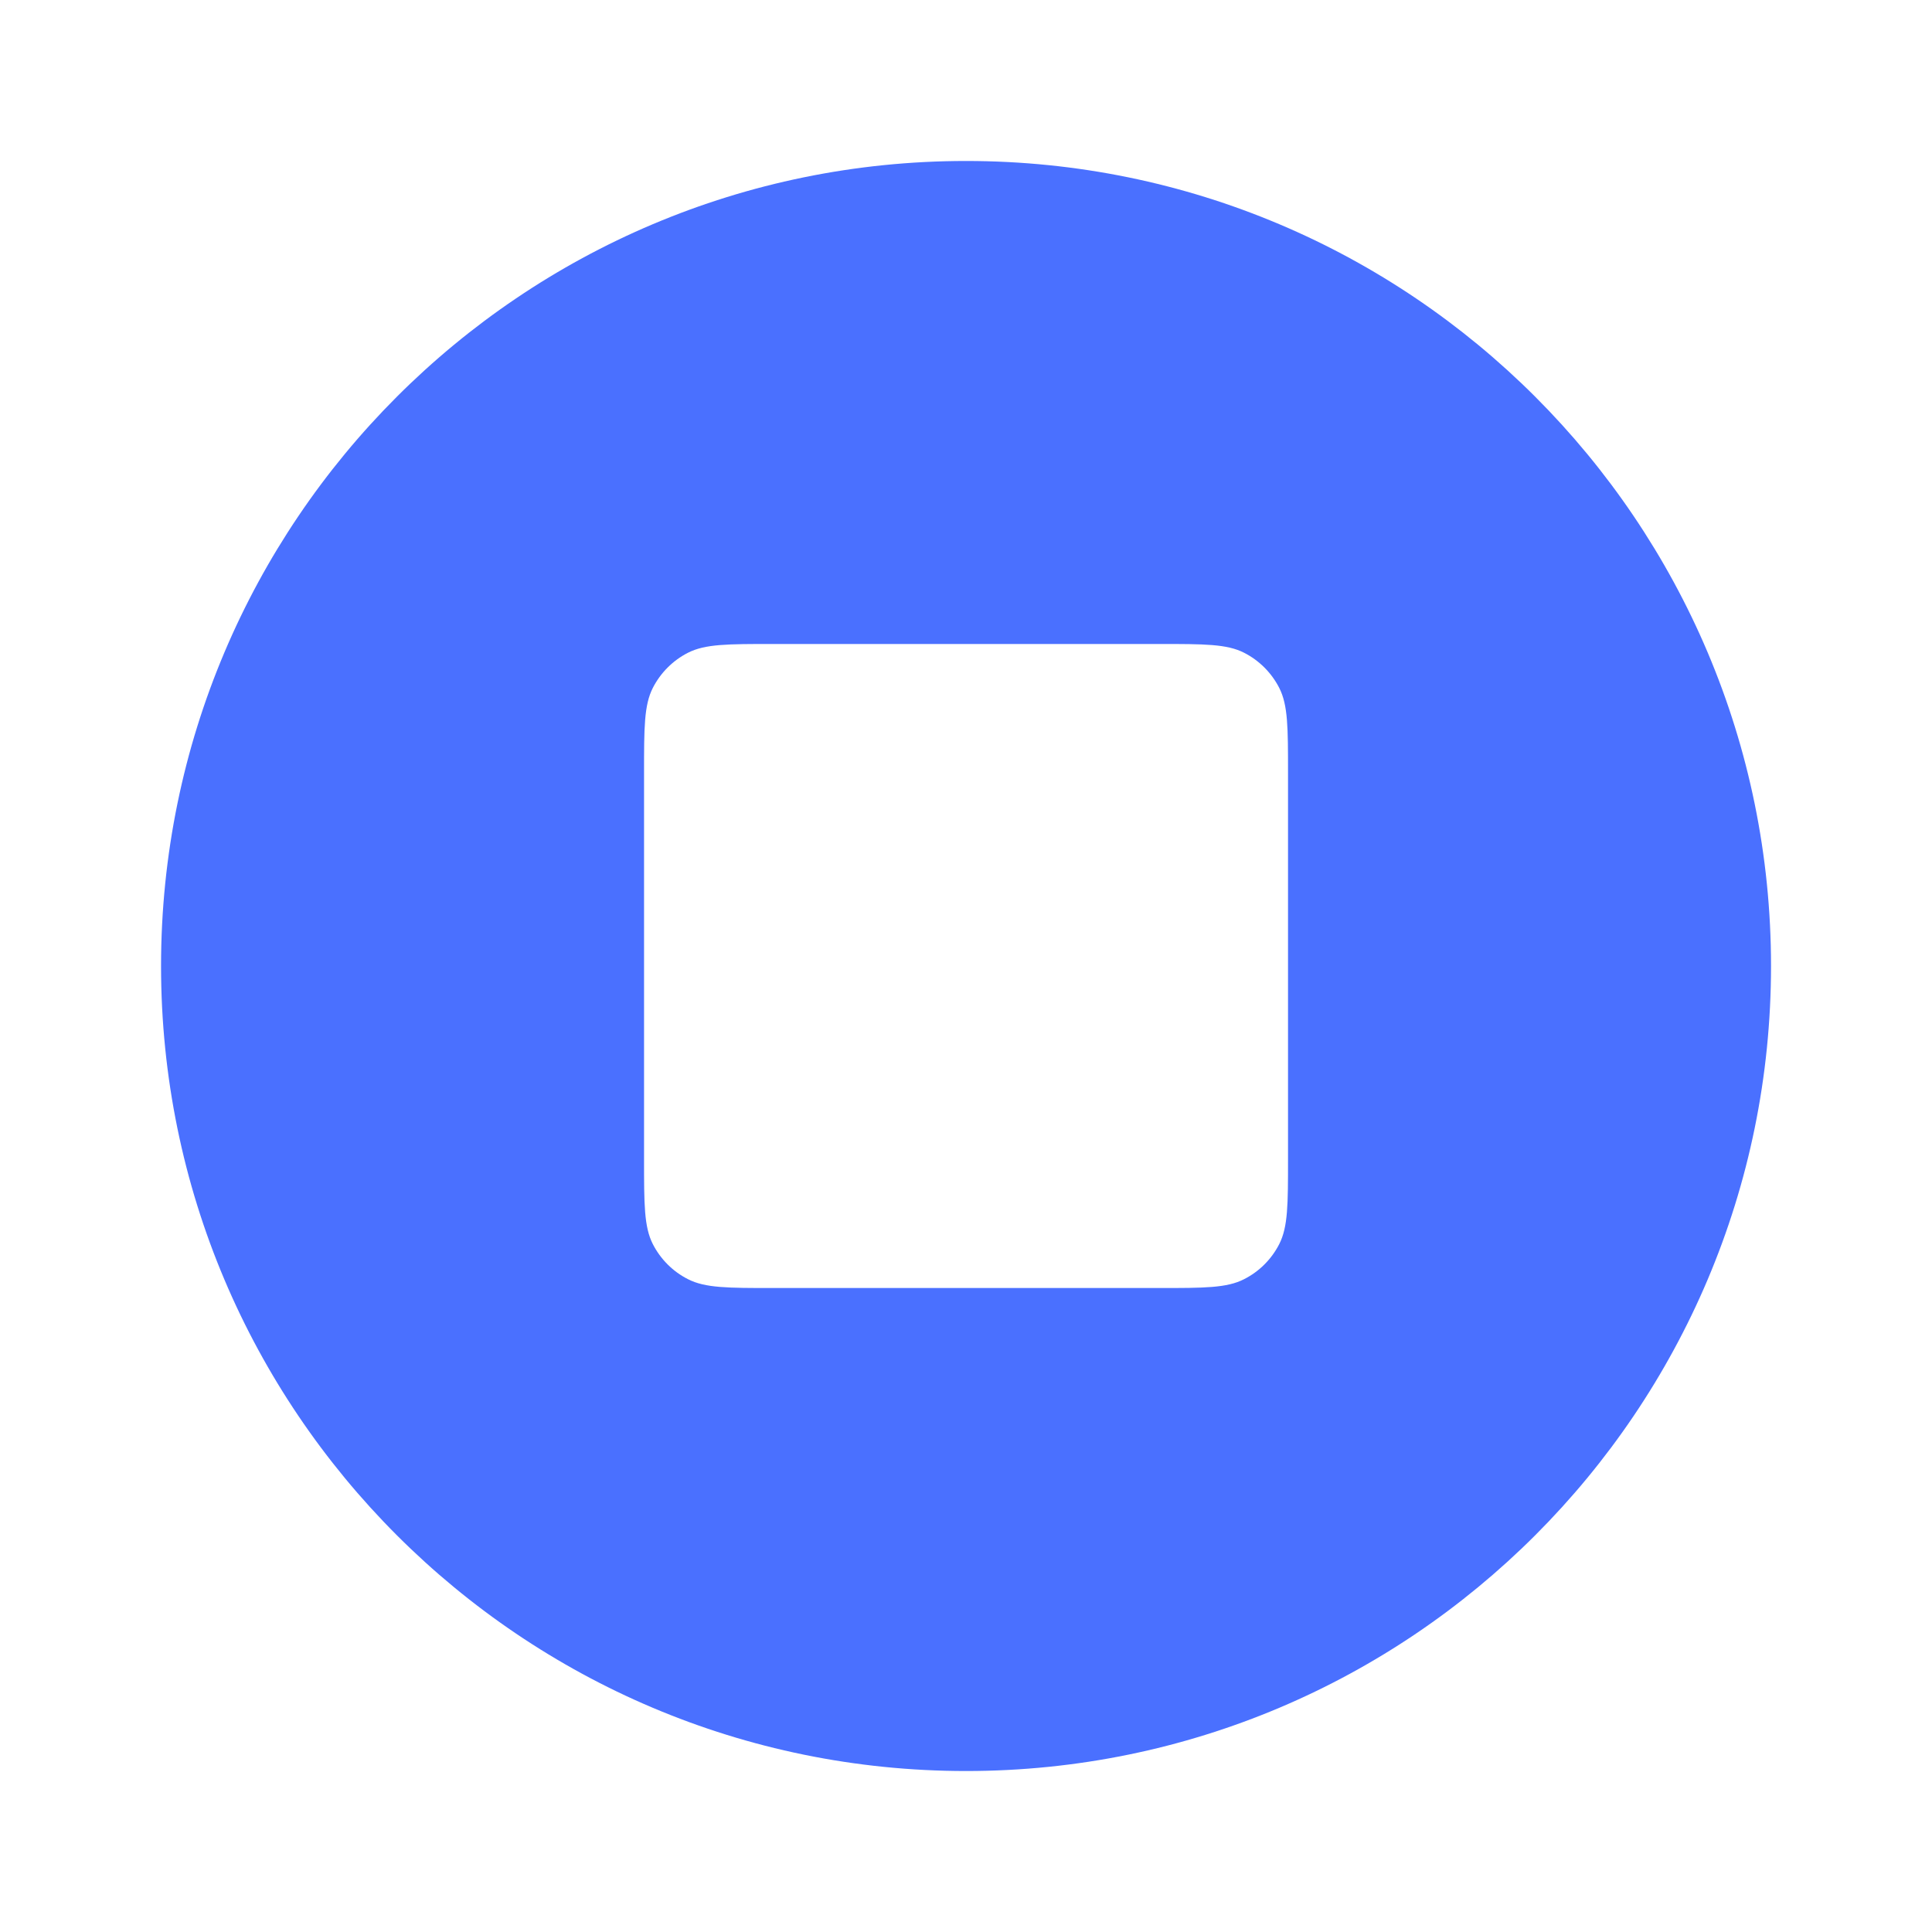 <svg width="28" height="28" viewBox="0 0 28 28" fill="none" xmlns="http://www.w3.org/2000/svg">
<path d="M14.001 25.667C20.444 25.667 25.667 20.443 25.667 14C25.667 7.557 20.444 2.333 14.001 2.333C7.557 2.333 2.334 7.557 2.334 14C2.334 20.443 7.557 25.667 14.001 25.667ZM9.461 9.97C9.573 9.751 9.751 9.572 9.971 9.46C10.221 9.333 10.547 9.333 11.201 9.333H16.801C17.454 9.333 17.781 9.333 18.03 9.46C18.25 9.572 18.428 9.751 18.54 9.97C18.667 10.22 18.667 10.546 18.667 11.2V16.8C18.667 17.453 18.667 17.78 18.54 18.03C18.428 18.249 18.25 18.428 18.03 18.539C17.781 18.667 17.454 18.667 16.801 18.667H11.201C10.547 18.667 10.221 18.667 9.971 18.539C9.751 18.428 9.573 18.249 9.461 18.03C9.334 17.78 9.334 17.453 9.334 16.8V11.2C9.334 10.546 9.334 10.22 9.461 9.97Z" fill="#4A70FF"/>
</svg>
